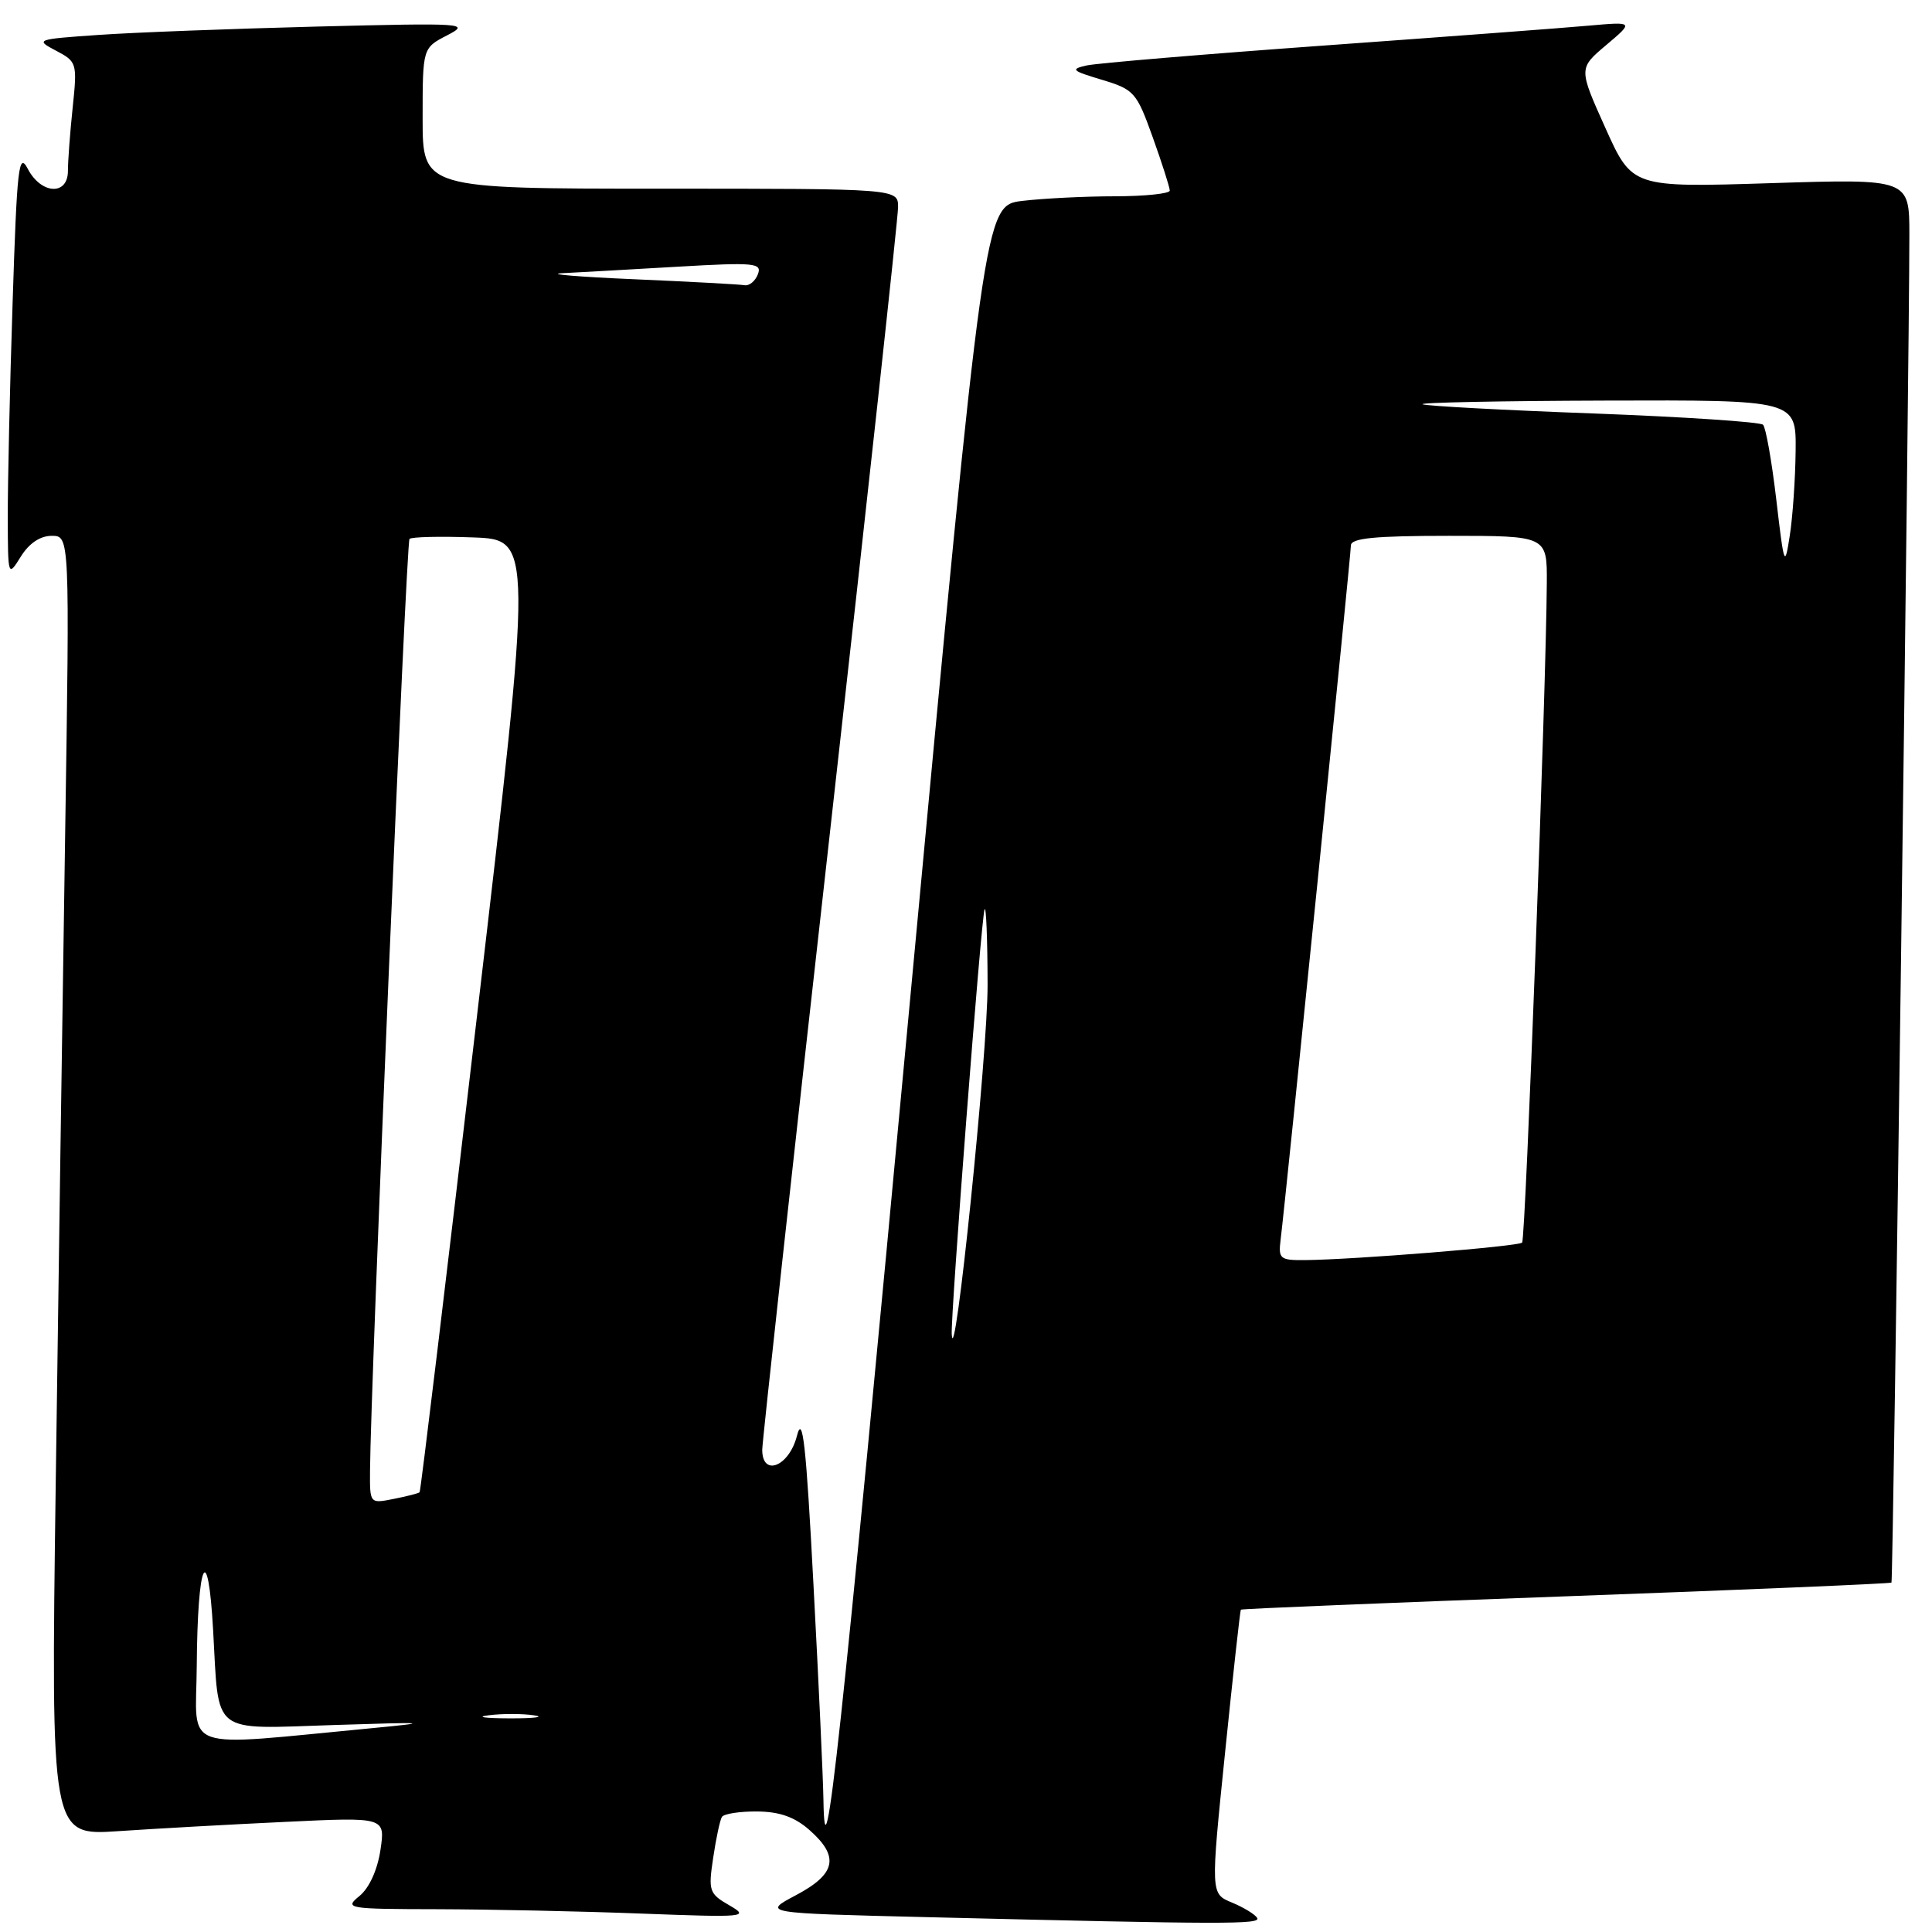 <?xml version="1.0" encoding="UTF-8" standalone="no"?>
<!DOCTYPE svg PUBLIC "-//W3C//DTD SVG 1.1//EN" "http://www.w3.org/Graphics/SVG/1.1/DTD/svg11.dtd" >
<svg xmlns="http://www.w3.org/2000/svg" xmlns:xlink="http://www.w3.org/1999/xlink" version="1.1" viewBox="0 0 256 256">
 <g >
 <path fill="currentColor"
d=" M 166.58 254.13 C 166.28 253.65 164.77 252.73 163.22 252.09 C 160.41 250.93 160.41 250.93 162.33 232.21 C 163.38 221.92 164.32 213.41 164.42 213.29 C 164.51 213.17 183.89 212.38 207.48 211.52 C 231.07 210.66 250.49 209.84 250.63 209.70 C 250.86 209.47 252.99 48.97 253.00 31.10 C 253.00 23.69 253.00 23.69 234.64 24.27 C 216.27 24.85 216.27 24.85 212.72 16.95 C 209.17 9.06 209.17 9.06 212.83 5.97 C 216.50 2.87 216.50 2.87 210.50 3.40 C 207.20 3.70 191.45 4.88 175.50 6.03 C 159.55 7.18 145.38 8.37 144.00 8.67 C 141.78 9.17 142.00 9.37 146.00 10.57 C 150.29 11.86 150.60 12.21 152.75 18.21 C 153.99 21.67 155.00 24.84 155.00 25.25 C 155.00 25.66 151.74 26.00 147.75 26.01 C 143.76 26.01 138.23 26.29 135.46 26.62 C 130.42 27.23 130.42 27.23 120.60 132.36 C 111.28 232.22 109.29 250.64 109.11 238.50 C 109.07 235.75 108.48 222.93 107.79 210.00 C 106.81 191.36 106.36 187.28 105.60 190.25 C 104.57 194.31 101.00 195.75 101.00 192.10 C 101.00 191.06 105.05 154.14 110.00 110.06 C 114.95 65.97 119.00 28.80 119.00 27.45 C 119.00 25.00 119.00 25.00 87.50 25.00 C 56.00 25.00 56.00 25.00 56.00 15.68 C 56.00 6.36 56.00 6.36 59.25 4.68 C 62.36 3.07 61.65 3.03 42.00 3.52 C 30.72 3.81 17.69 4.30 13.03 4.63 C 4.78 5.20 4.64 5.25 7.41 6.71 C 10.19 8.17 10.25 8.35 9.63 14.25 C 9.28 17.57 9.00 21.35 9.00 22.65 C 9.00 25.94 5.47 25.77 3.69 22.39 C 2.48 20.06 2.25 22.05 1.67 40.14 C 1.30 51.34 1.02 64.10 1.03 68.50 C 1.05 76.45 1.06 76.48 2.76 73.75 C 3.85 71.99 5.33 71.00 6.85 71.00 C 9.24 71.00 9.24 71.00 8.63 110.75 C 8.29 132.61 7.73 171.36 7.38 196.87 C 6.75 243.23 6.75 243.23 15.63 242.64 C 20.51 242.31 30.48 241.75 37.78 241.41 C 51.06 240.77 51.06 240.77 50.41 245.14 C 50.01 247.79 48.92 250.18 47.63 251.23 C 45.59 252.89 46.00 252.96 58.00 252.98 C 64.88 253.00 77.03 253.25 85.00 253.56 C 98.78 254.08 99.36 254.03 96.65 252.47 C 93.96 250.92 93.84 250.56 94.50 246.17 C 94.88 243.60 95.40 241.16 95.66 240.75 C 95.91 240.34 98.00 240.01 100.31 240.03 C 103.29 240.05 105.30 240.76 107.25 242.48 C 111.26 246.01 110.79 248.30 105.49 251.11 C 100.98 253.50 100.98 253.50 122.74 254.03 C 162.46 255.00 167.12 255.01 166.58 254.13 Z  M 26.07 220.79 C 26.17 206.82 27.55 203.77 28.24 216.00 C 29.04 230.09 27.77 229.10 44.36 228.57 C 56.68 228.17 57.34 228.22 49.50 228.97 C 23.43 231.44 25.99 232.33 26.07 220.79 Z  M 64.77 227.28 C 66.57 227.05 69.27 227.06 70.77 227.29 C 72.27 227.51 70.80 227.70 67.50 227.69 C 64.20 227.68 62.97 227.50 64.77 227.28 Z  M 49.03 194.88 C 49.10 183.43 53.83 71.84 54.26 71.41 C 54.53 71.14 58.32 71.05 62.67 71.21 C 70.60 71.50 70.60 71.50 63.22 134.49 C 59.17 169.14 55.74 197.60 55.60 197.73 C 55.47 197.87 53.92 198.27 52.18 198.61 C 49.00 199.25 49.00 199.25 49.03 194.88 Z  M 126.11 176.81 C 125.95 174.31 130.01 121.66 130.46 120.50 C 130.67 119.95 130.85 124.45 130.86 130.50 C 130.88 139.51 126.48 182.43 126.11 176.81 Z  M 169.69 164.25 C 170.36 158.89 179.00 73.53 179.00 72.28 C 179.00 71.31 182.13 71.00 192.00 71.00 C 205.00 71.00 205.00 71.00 204.96 77.25 C 204.88 91.30 202.15 164.19 201.69 164.65 C 201.18 165.16 179.40 166.91 172.92 166.97 C 169.60 167.00 169.37 166.81 169.69 164.25 Z  M 235.37 66.22 C 234.77 61.12 233.98 56.64 233.61 56.28 C 233.24 55.91 223.16 55.24 211.22 54.79 C 199.27 54.35 189.05 53.80 188.50 53.57 C 187.95 53.34 198.86 53.12 212.75 53.08 C 238.00 53.00 238.00 53.00 237.93 59.75 C 237.89 63.46 237.54 68.53 237.15 71.00 C 236.49 75.27 236.40 75.02 235.37 66.22 Z  M 84.00 37.00 C 76.58 36.68 72.30 36.32 74.50 36.20 C 76.70 36.09 83.58 35.70 89.78 35.34 C 100.02 34.75 101.00 34.84 100.42 36.35 C 100.07 37.26 99.27 37.91 98.64 37.79 C 98.01 37.68 91.42 37.32 84.00 37.00 Z "/>
</g>
</svg>